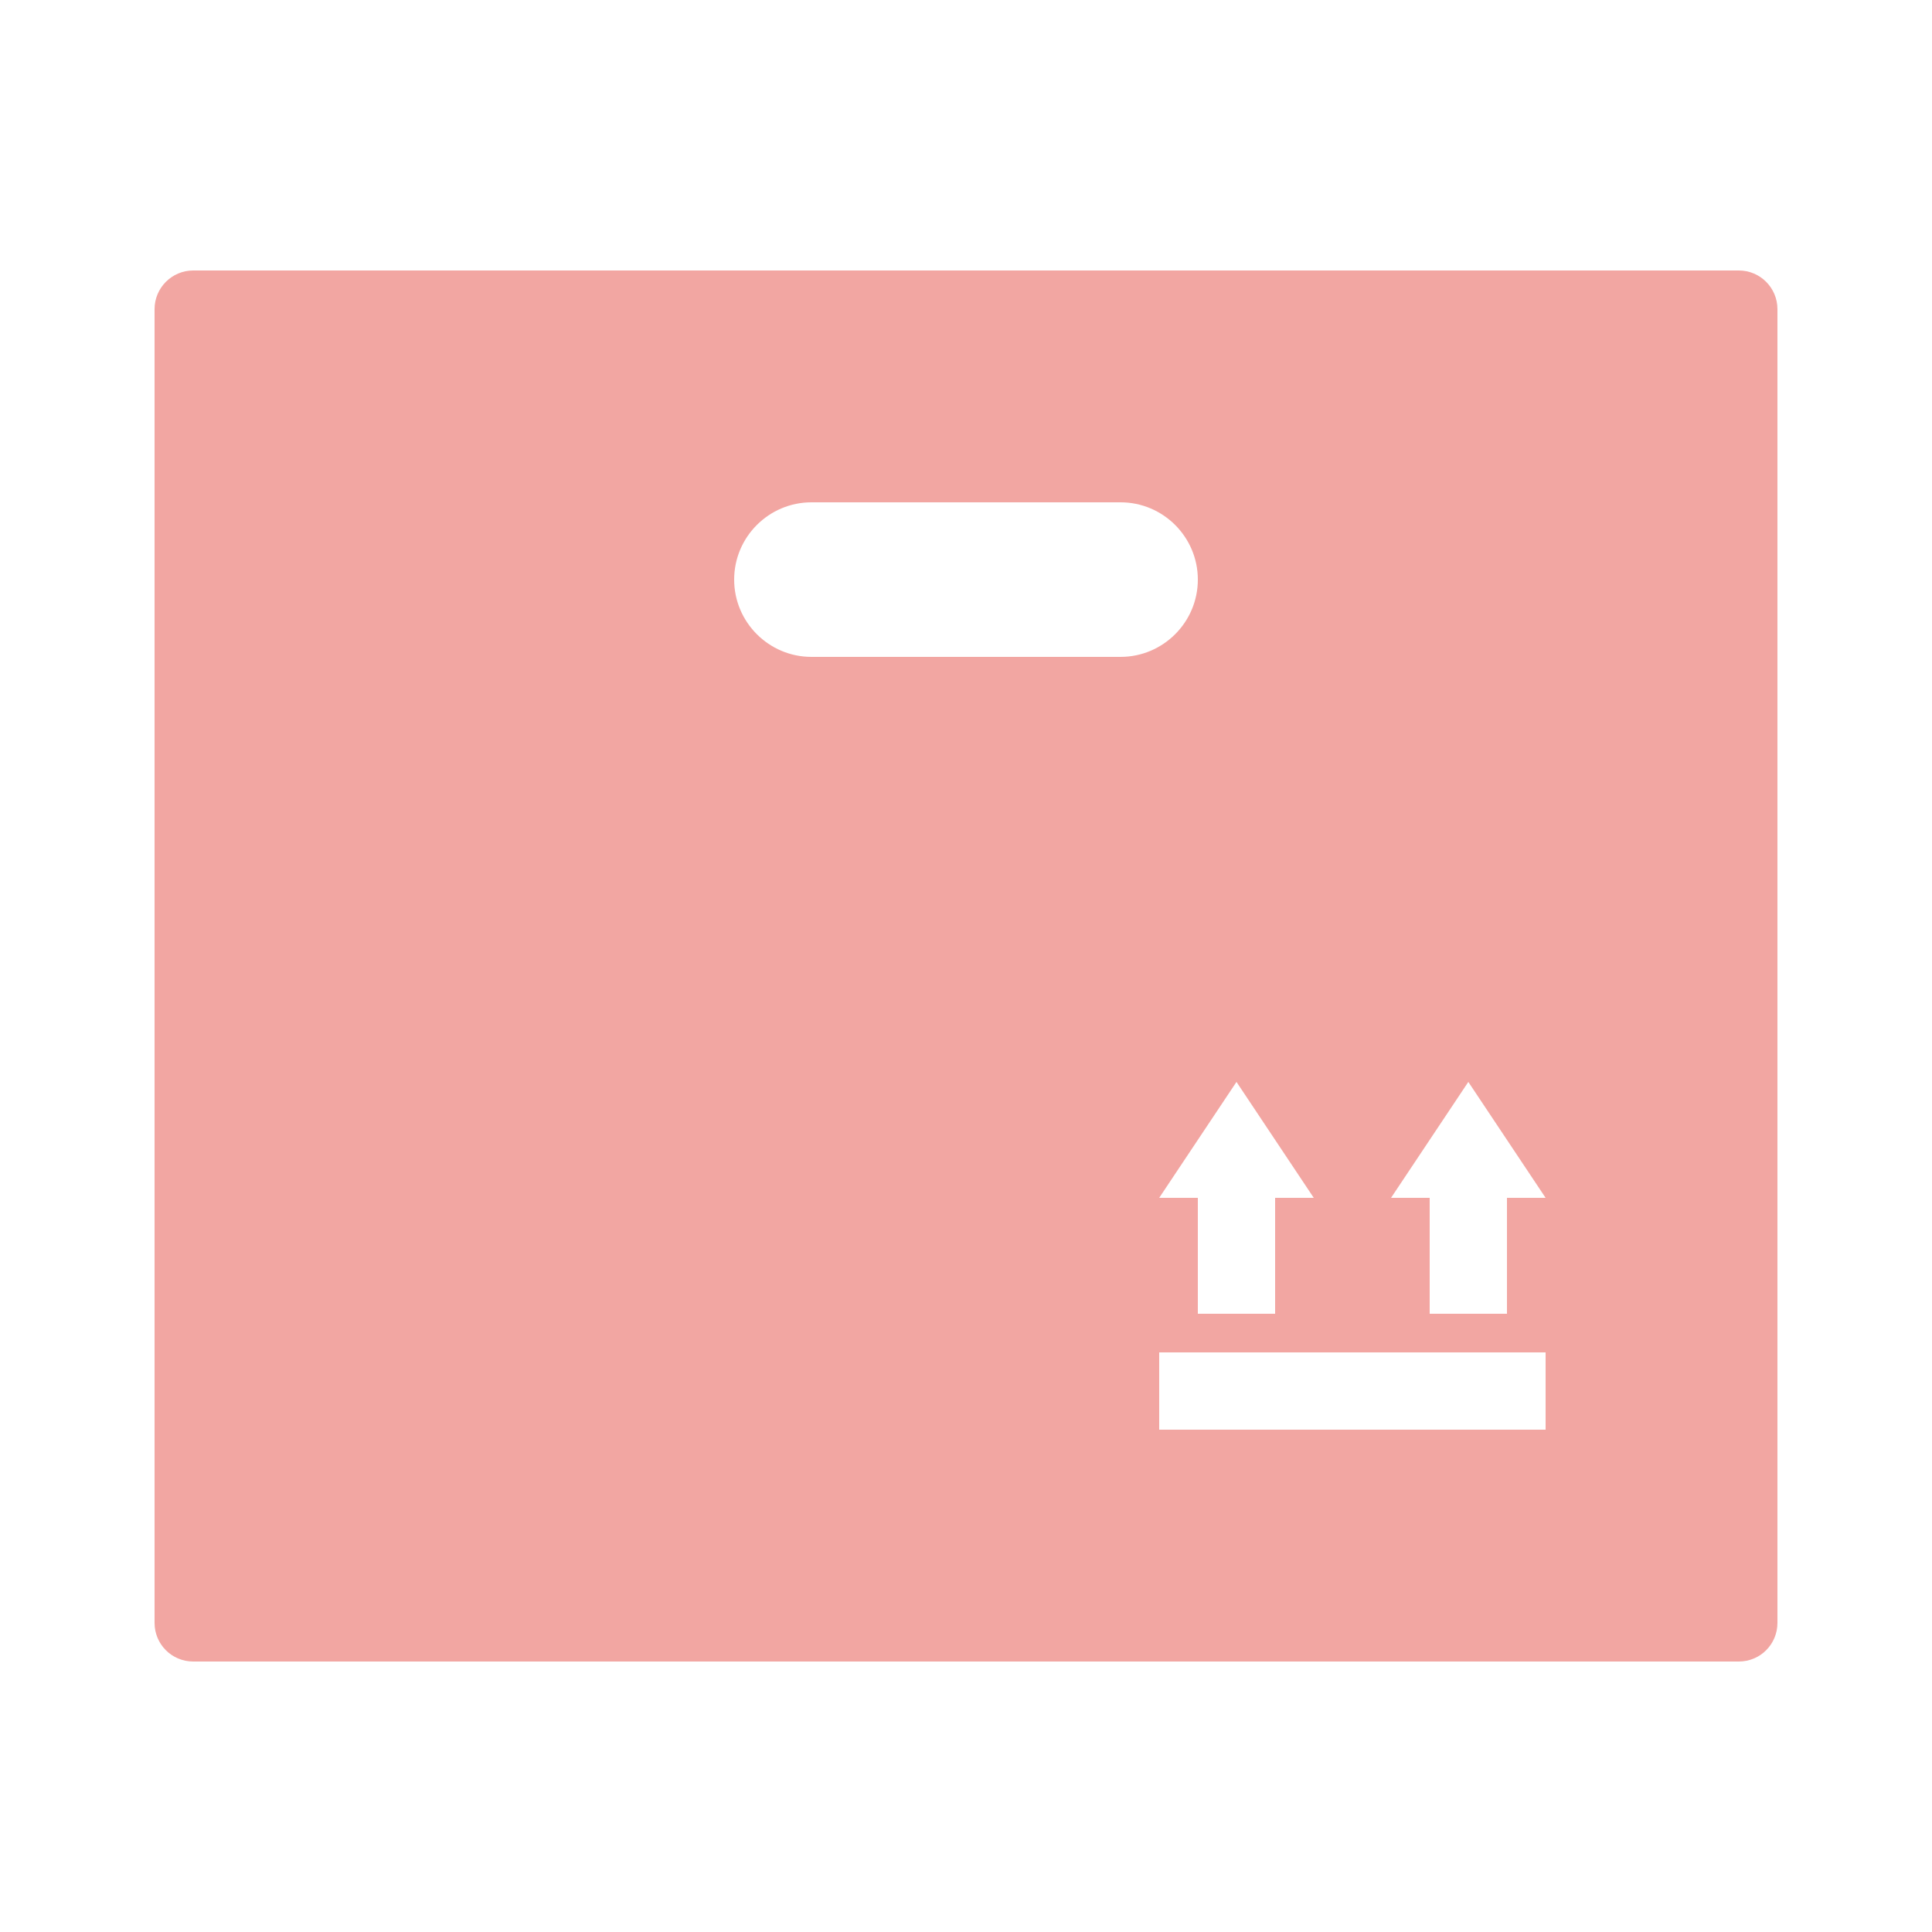 <svg width="22" height="22" viewBox="0 0 22 22" fill="none" xmlns="http://www.w3.org/2000/svg">
<path d="M19.8 3.08H2.2C1.957 3.08 1.76 3.278 1.76 3.52V18.48C1.76 18.724 1.957 18.92 2.2 18.92H19.8C20.044 18.92 20.24 18.724 20.24 18.48V3.52C20.24 3.278 20.044 3.08 19.8 3.08ZM14.96 13.64H14.52V14.96H13.64V13.64H13.2L14.08 12.32L14.96 13.64ZM9.24 7.48C8.755 7.48 8.36 7.085 8.36 6.6C8.36 6.115 8.755 5.72 9.24 5.72H12.76C13.245 5.72 13.64 6.115 13.64 6.6C13.64 7.085 13.245 7.48 12.76 7.48H9.24ZM17.6 16.28H13.2V15.4H17.6V16.28ZM17.16 13.64V14.96H16.28V13.64H15.84L16.72 12.32L17.6 13.64H17.16Z" fill="#F2A6A2"/>
</svg>
